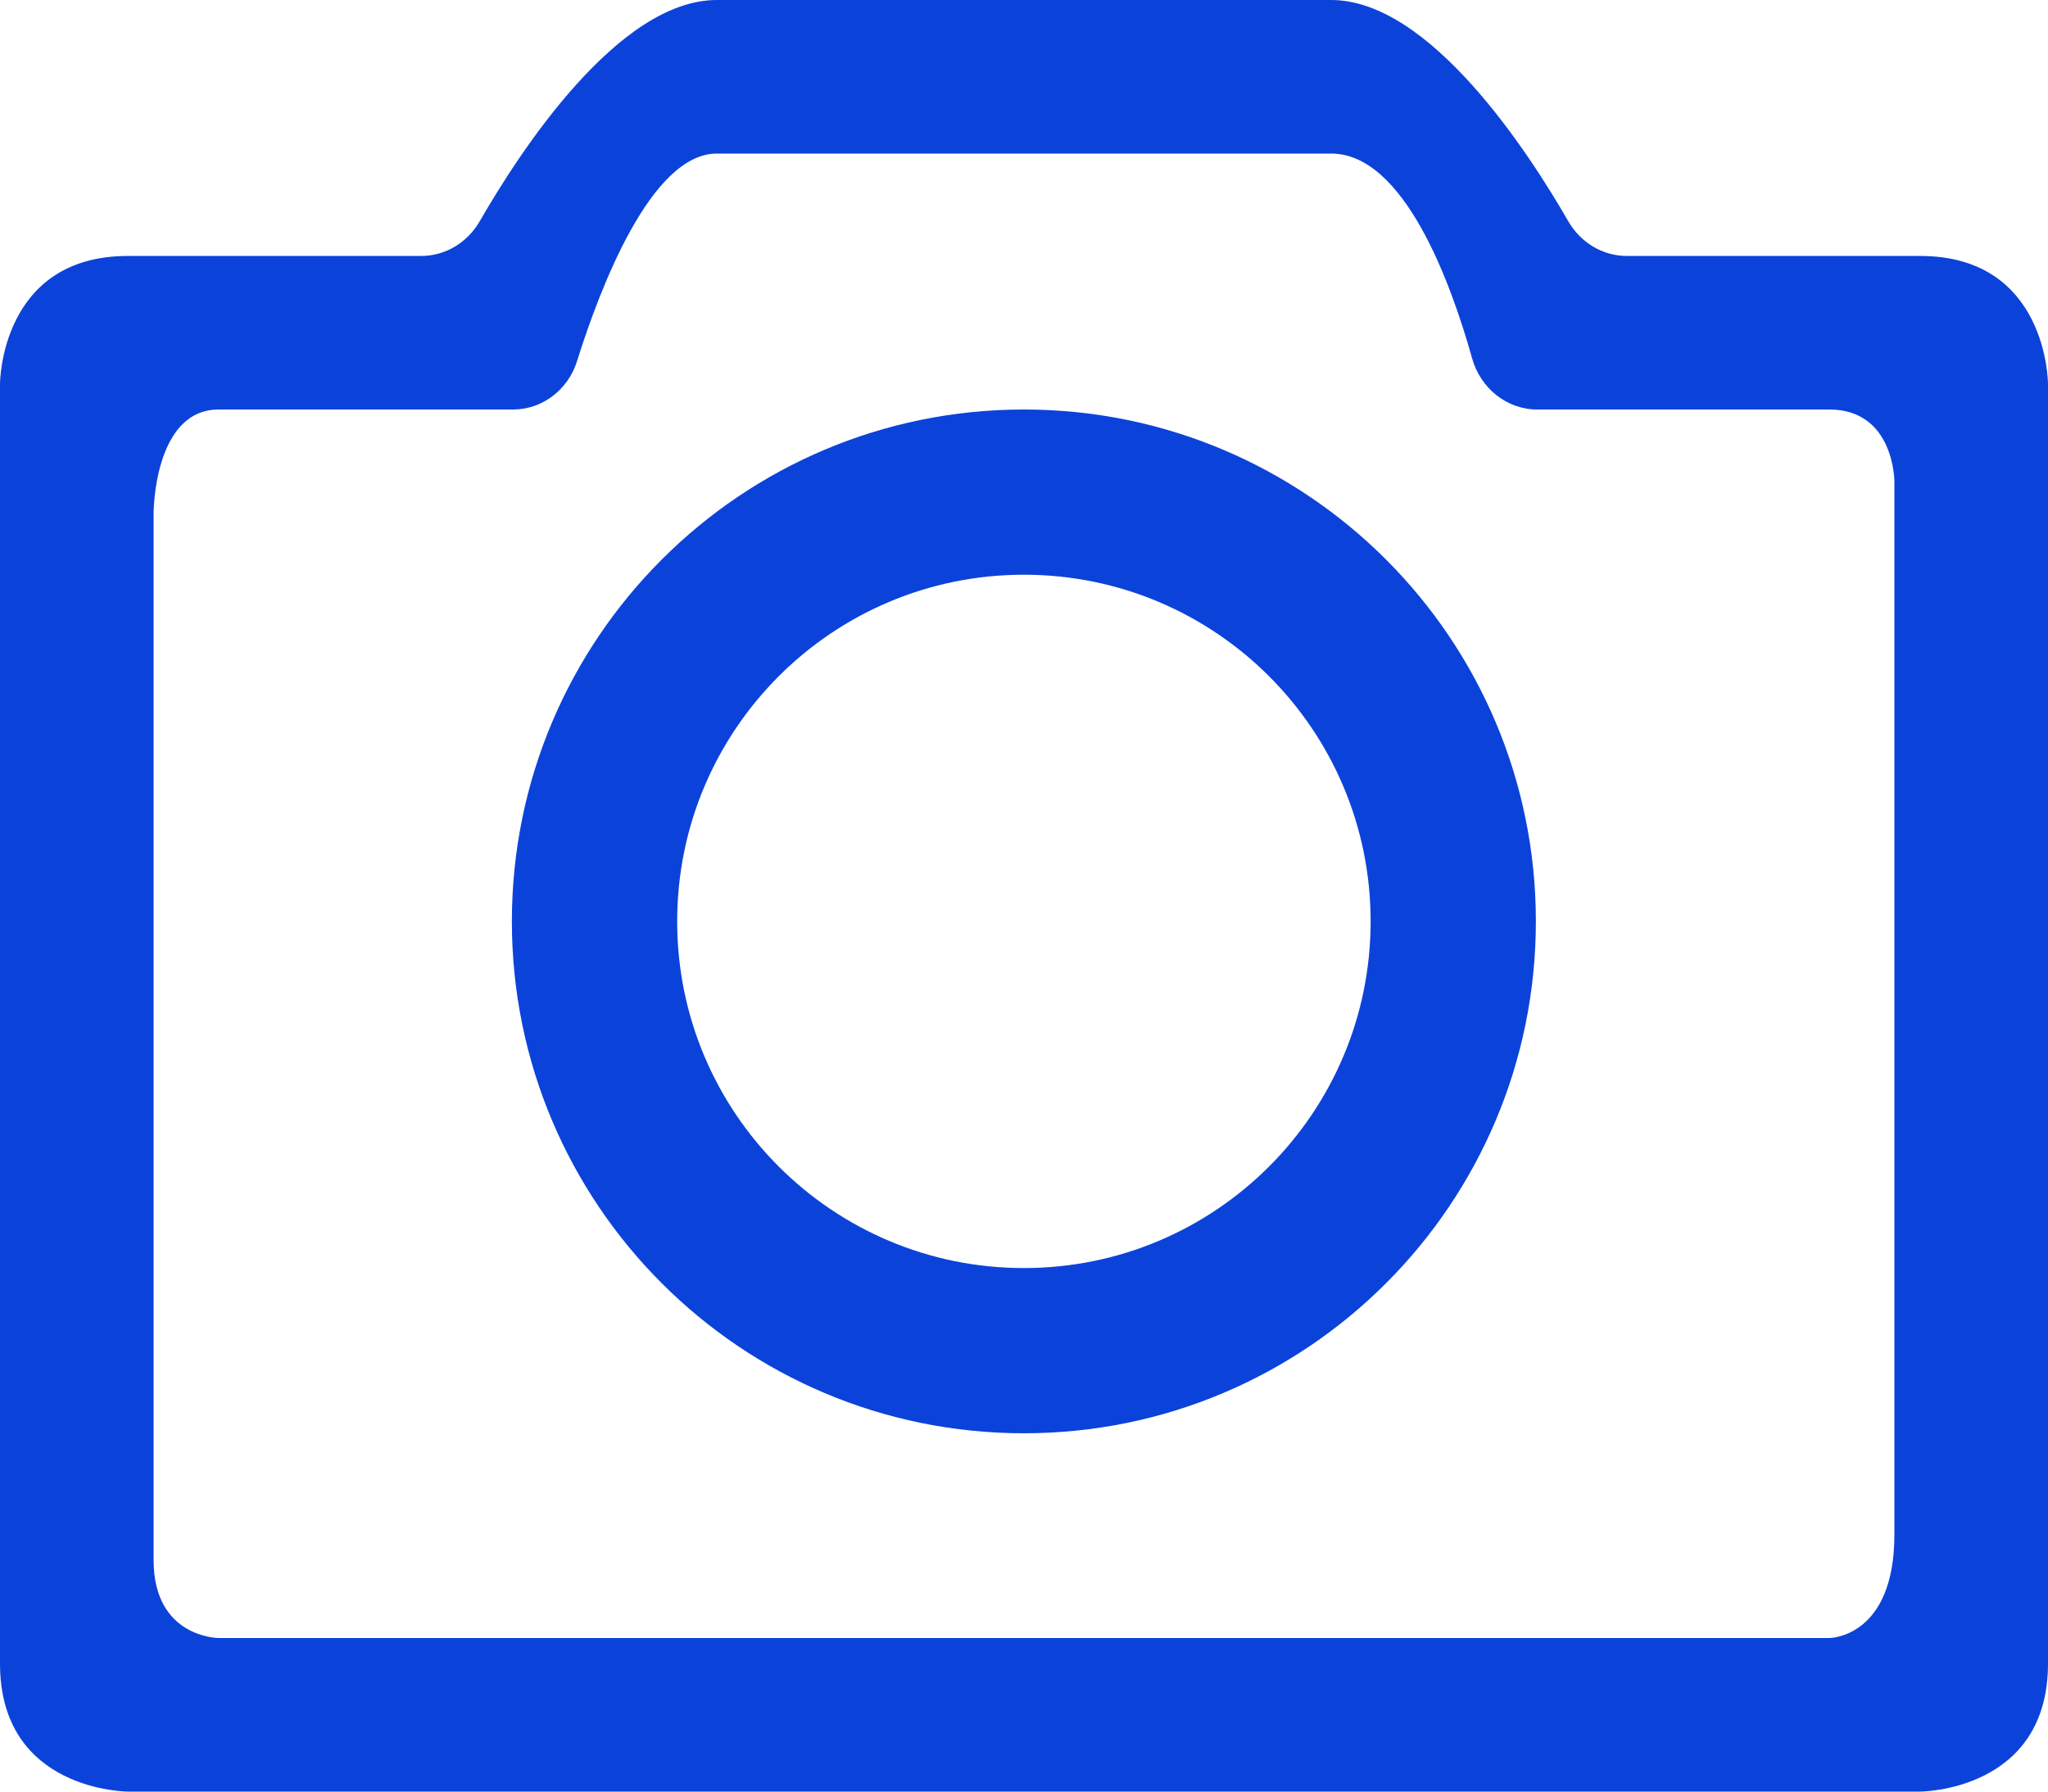 <svg width="32" height="28" viewBox="0 0 32 28" fill="#0B43DA" xmlns="http://www.w3.org/2000/svg">
<path fill-rule="evenodd" clip-rule="evenodd" d="M0 6C0 6 0 4 2 4H6.583C6.962 4 7.306 3.787 7.495 3.459C8.123 2.367 9.662 0 11.2 0H20.8C22.338 0 23.877 2.367 24.505 3.459C24.694 3.787 25.038 4 25.417 4H30C32 4 32 6 32 6V26C32 28 30 28 30 28H2C2 28 0 28 0 26V6ZM2.4 8.019C2.4 8.019 2.4 6.4 3.417 6.4H8.018C8.478 6.4 8.878 6.086 9.015 5.647C9.379 4.488 10.176 2.4 11.2 2.4H20.8C21.942 2.4 22.677 4.438 23.003 5.605C23.132 6.064 23.542 6.4 24.018 6.4H28.583C29.6 6.4 29.6 7.524 29.6 7.524V23.981C29.6 25.6 28.583 25.6 28.583 25.6H3.417C3.417 25.6 2.4 25.6 2.4 24.381V8.019Z" fill="#0B43DA"/>
<path d="M23.998 14.4C23.998 18.818 20.417 22.4 15.998 22.4C11.58 22.4 7.998 18.818 7.998 14.4C7.998 9.982 11.58 6.4 15.998 6.4C20.417 6.4 23.998 9.982 23.998 14.4ZM10.581 14.4C10.581 17.392 13.006 19.818 15.998 19.818C18.991 19.818 21.416 17.392 21.416 14.4C21.416 11.408 18.991 8.982 15.998 8.982C13.006 8.982 10.581 11.408 10.581 14.4Z" fill="#0B43DA"/>
</svg>
